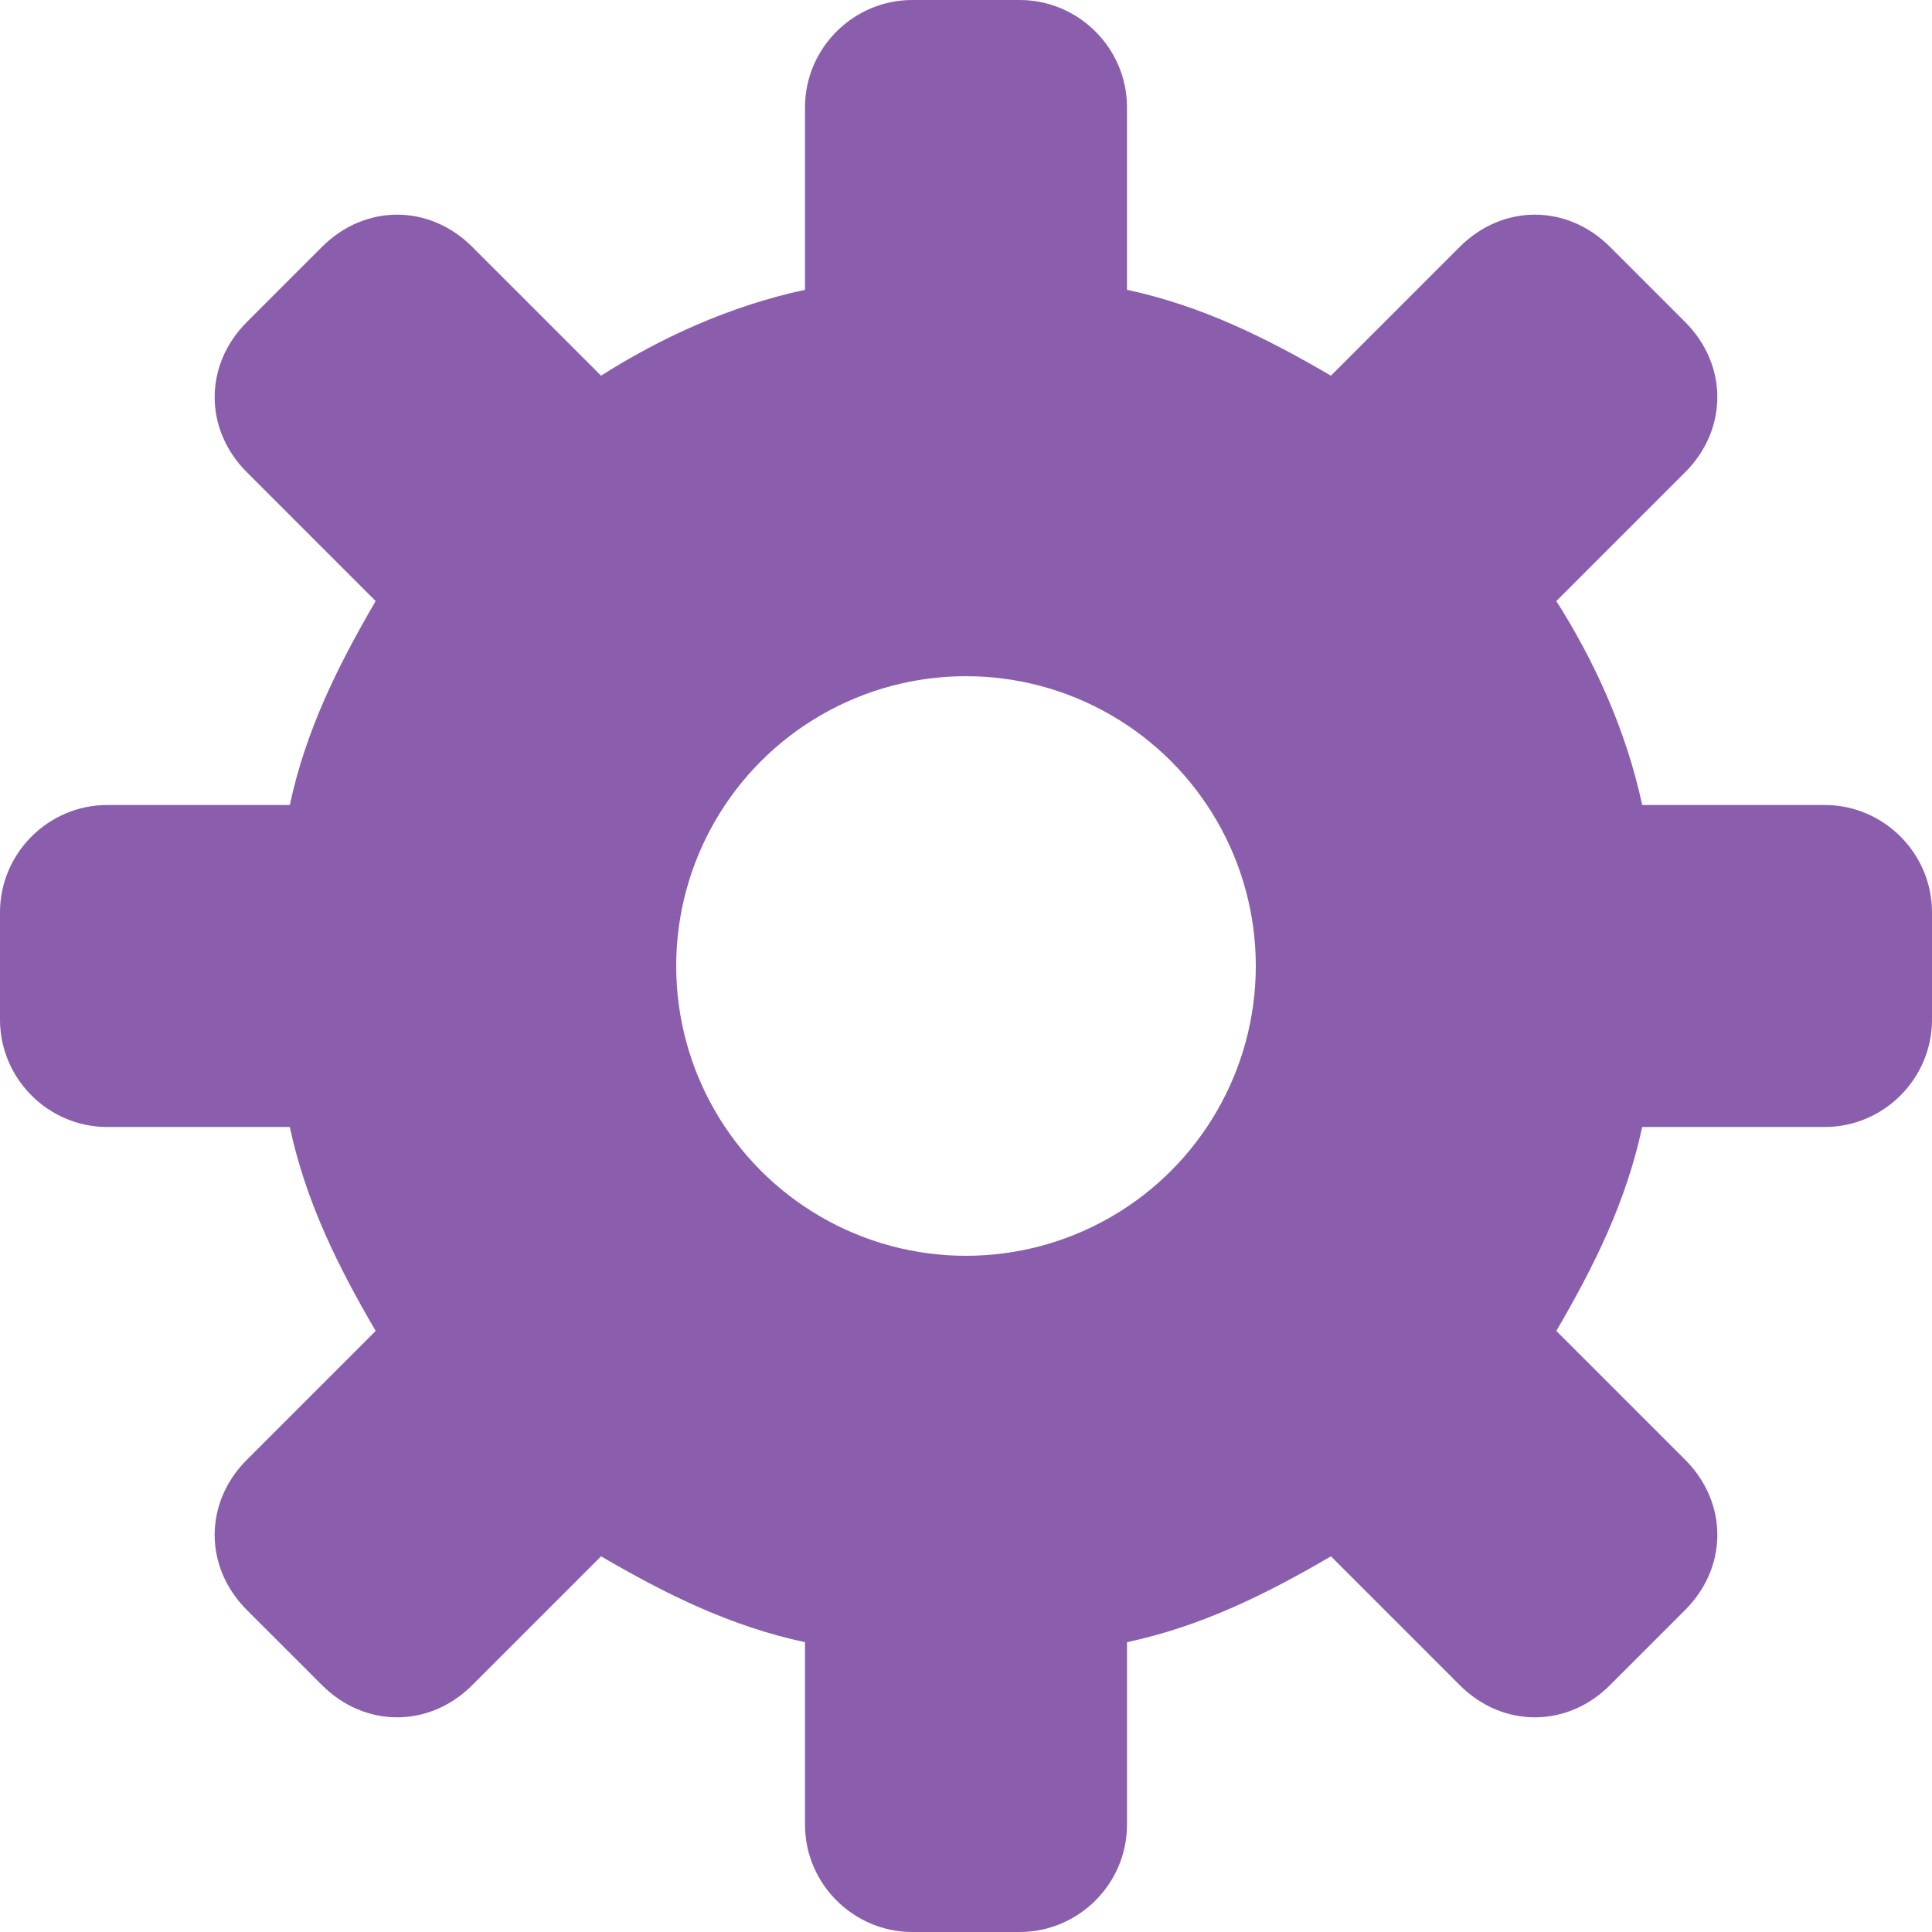 <?xml version="1.0" encoding="utf-8"?>
<!-- Generator: Adobe Illustrator 27.0.0, SVG Export Plug-In . SVG Version: 6.00 Build 0)  -->
<svg version="1.1" id="Layer_1" xmlns="http://www.w3.org/2000/svg" xmlns:xlink="http://www.w3.org/1999/xlink" x="0px" y="0px"
	 viewBox="0 0 36 36" style="enable-background:new 0 0 36 36;" xml:space="preserve">
<style type="text/css">
	.st0{fill:#8A5EAC;}
	.st1{fill:none;stroke:#8A5EAC;stroke-width:3;stroke-miterlimit:10;}
</style>
<path class="st0" d="M34,15h-3.4c-0.3-1.4-0.9-2.7-1.6-3.8l2.4-2.4c0.8-0.8,0.8-2,0-2.8L30,4.6c-0.8-0.8-2-0.8-2.8,0l-2.4,2.4
	c-1.2-0.7-2.4-1.3-3.8-1.6V2c0-1.1-0.9-2-2-2h-2c-1.1,0-2,0.9-2,2v3.4c-1.4,0.3-2.7,0.9-3.8,1.6L8.8,4.6C8,3.8,6.8,3.8,6,4.6L4.6,6
	c-0.8,0.8-0.8,2,0,2.8l2.4,2.4c-0.7,1.2-1.3,2.4-1.6,3.8H2c-1.1,0-2,0.9-2,2v2c0,1.1,0.9,2,2,2h3.4c0.3,1.4,0.9,2.6,1.6,3.8
	l-2.4,2.4c-0.8,0.8-0.8,2,0,2.8L6,31.4c0.8,0.8,2,0.8,2.8,0l2.4-2.4c1.2,0.7,2.4,1.3,3.8,1.6V34c0,1.1,0.9,2,2,2h2c1.1,0,2-0.9,2-2
	v-3.4c1.4-0.3,2.6-0.9,3.8-1.6l2.4,2.4c0.8,0.8,2,0.8,2.8,0l1.4-1.4c0.8-0.8,0.8-2,0-2.8l-2.4-2.4c0.7-1.2,1.3-2.4,1.6-3.8H34
	c1.1,0,2-0.9,2-2v-2C36,15.9,35.1,15,34,15z M18,26c-4.4,0-8-3.6-8-8s3.6-8,8-8s8,3.6,8,8S22.4,26,18,26z"/>
<circle class="st1" cx="18" cy="18" r="6.9"/>
</svg>
